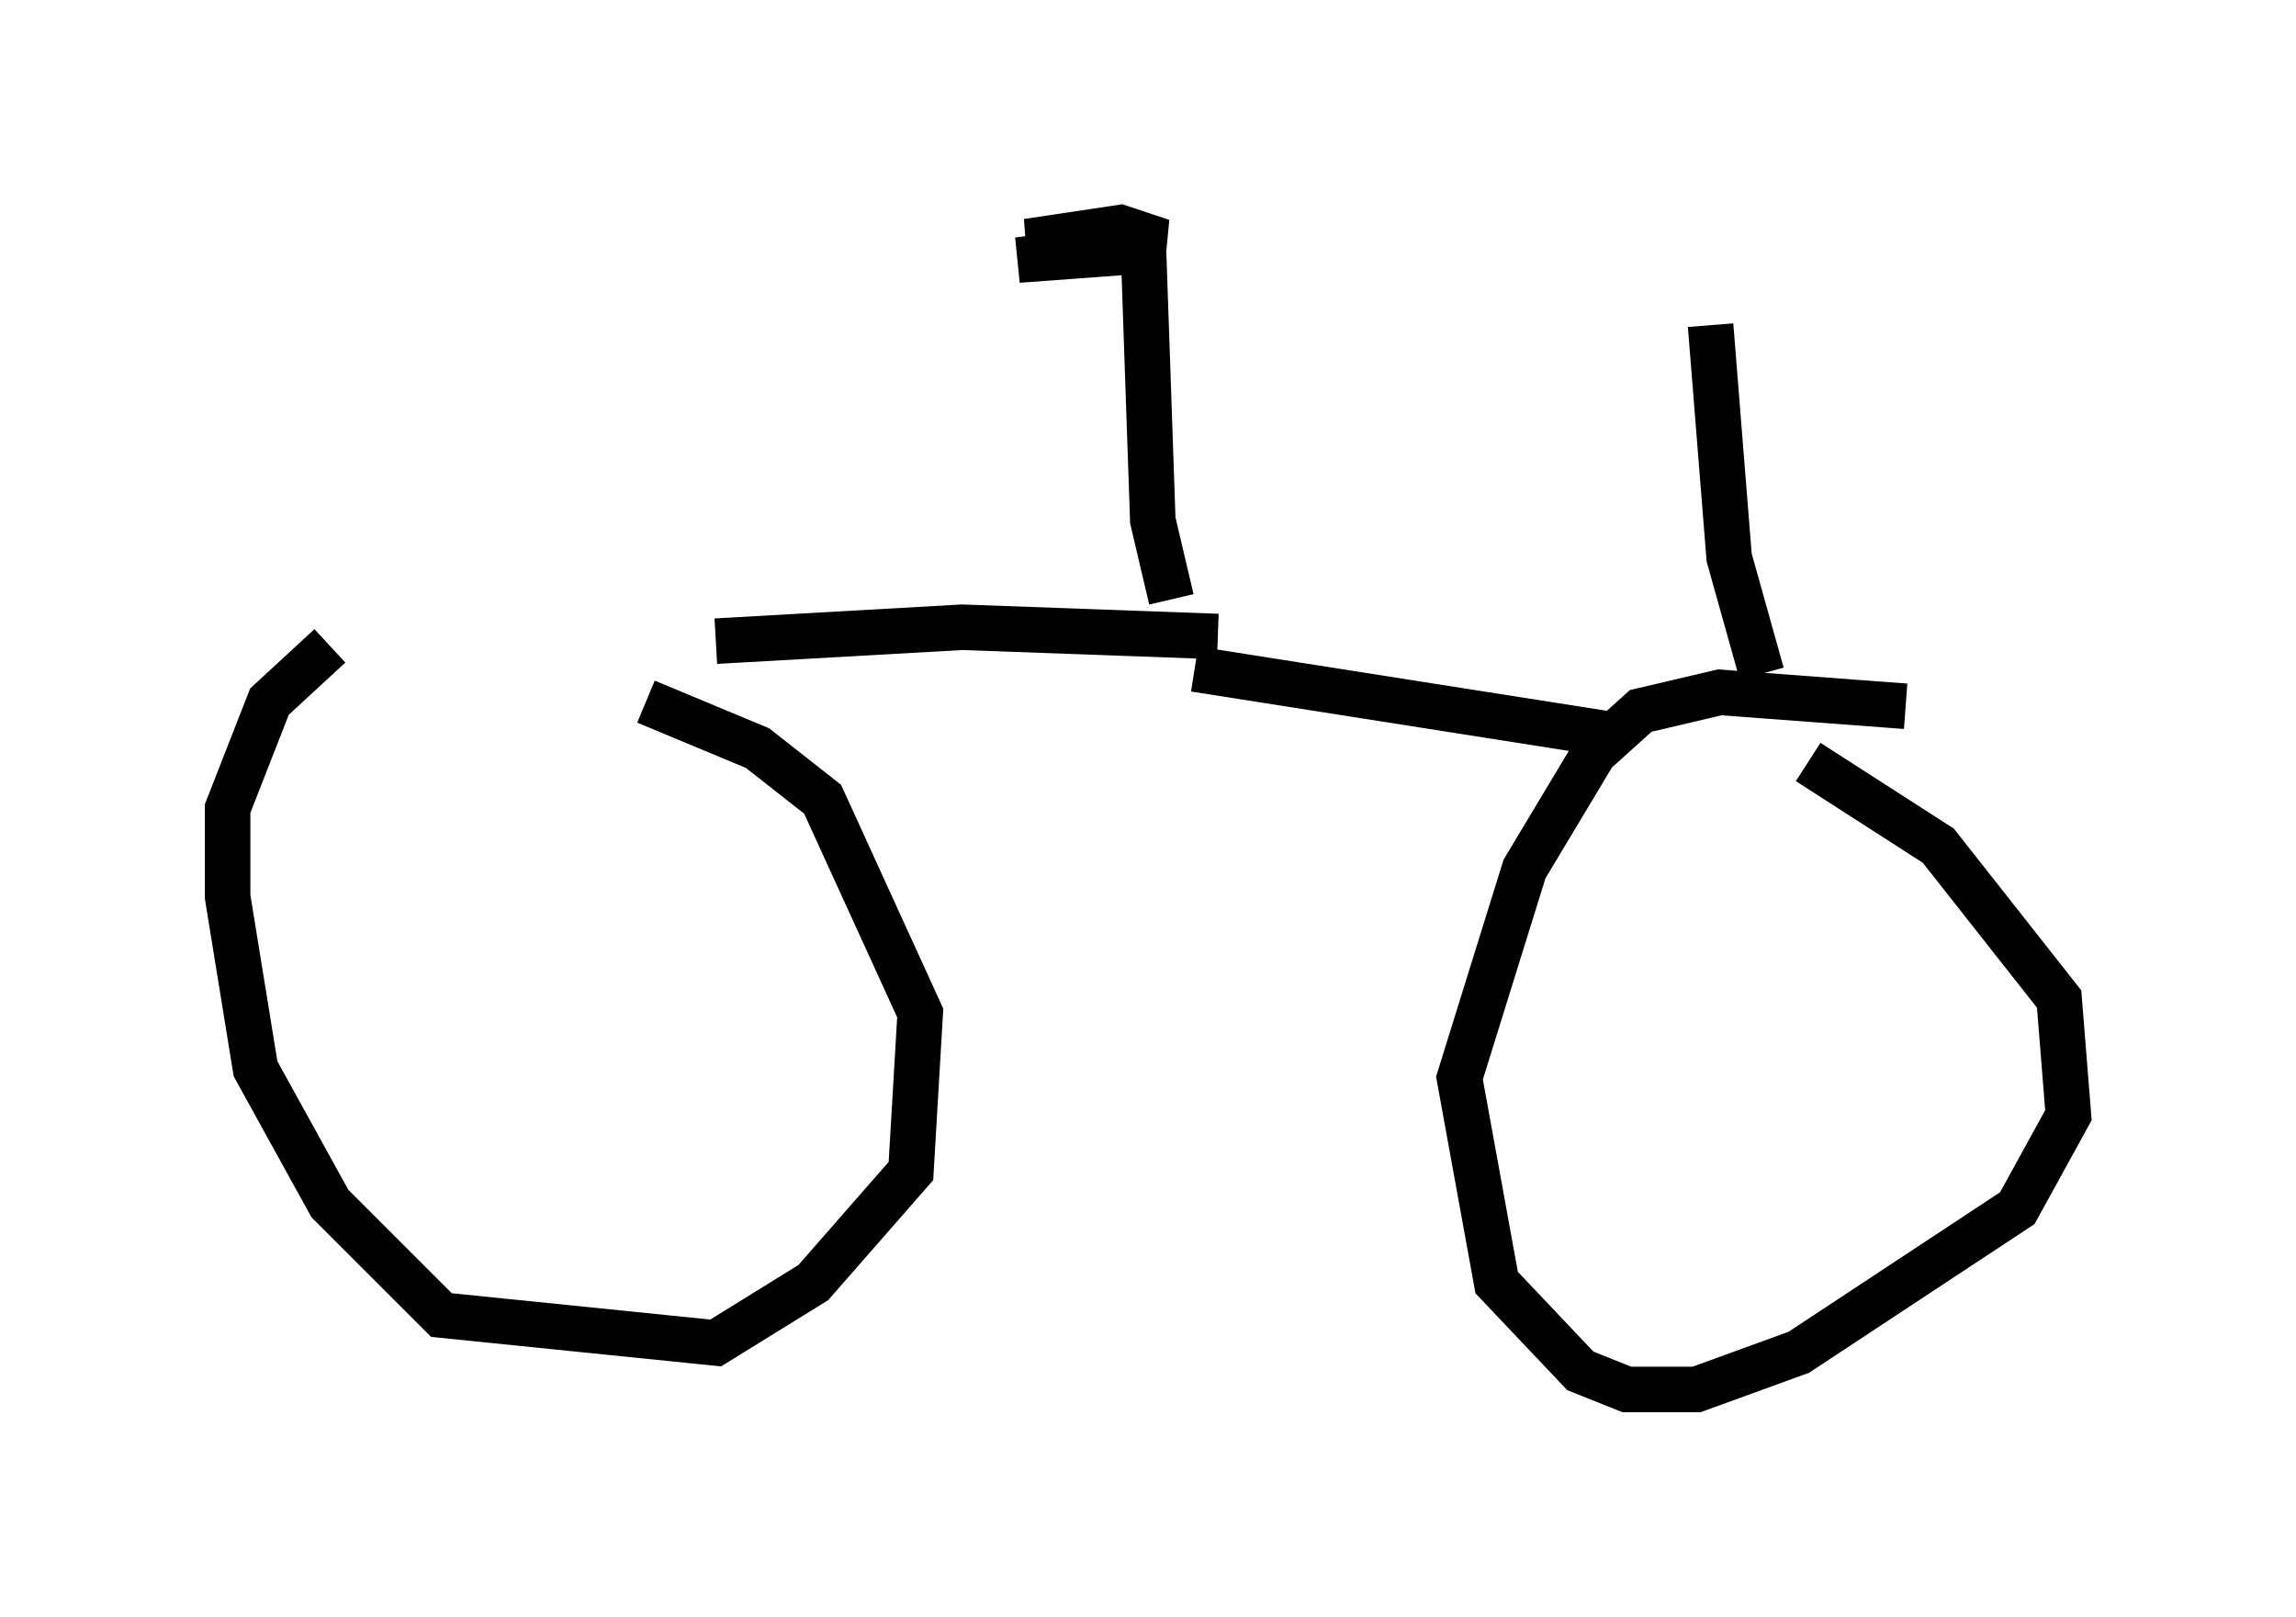 <?xml version="1.0" encoding="utf-8" ?>
<svg baseProfile="full" height="35.521" version="1.1" width="50.425" xmlns="http://www.w3.org/2000/svg" xmlns:ev="http://www.w3.org/2001/xml-events" xmlns:xlink="http://www.w3.org/1999/xlink"><defs /><rect fill="white" height="35.521" width="50.425" x="0" y="0" /><path d="M15.208, 13.983 m-7.963, 0.204 l-1.327, 1.225 -0.919, 2.348 l0.0, 1.94 0.613, 3.777 l1.633, 2.96 2.45, 2.45 l6.023, 0.613 2.144, -1.327 l2.144, -2.45 0.204, -3.471 l-2.144, -4.696 -1.429, -1.123 l-2.45, -1.021 m27.665, 0.102 l-4.083, -0.306 -1.735, 0.408 l-1.021, 0.919 -1.531, 2.552 l-1.429, 4.594 0.817, 4.492 l1.838, 1.94 1.021, 0.408 l1.531, 0.0 2.246, -0.817 l4.798, -3.165 1.123, -2.042 l-0.204, -2.552 -2.654, -3.369 l-2.858, -1.838 m-23.99, -2.654 l5.41, -0.306 5.615, 0.204 m3.165, 1.735 l0.0, 0.0 m-3.675, -1.021 l9.086, 1.429 m-9.596, -2.96 l-0.408, -1.735 -0.204, -5.921 l-2.756, 0.204 3.165, -0.408 l-0.919, -0.306 -2.042, 0.306 l1.429, 0.0 m14.7, 9.494 l-0.715, -2.552 -0.408, -5.104 " fill="none" stroke="black" stroke-width="1" /></svg>